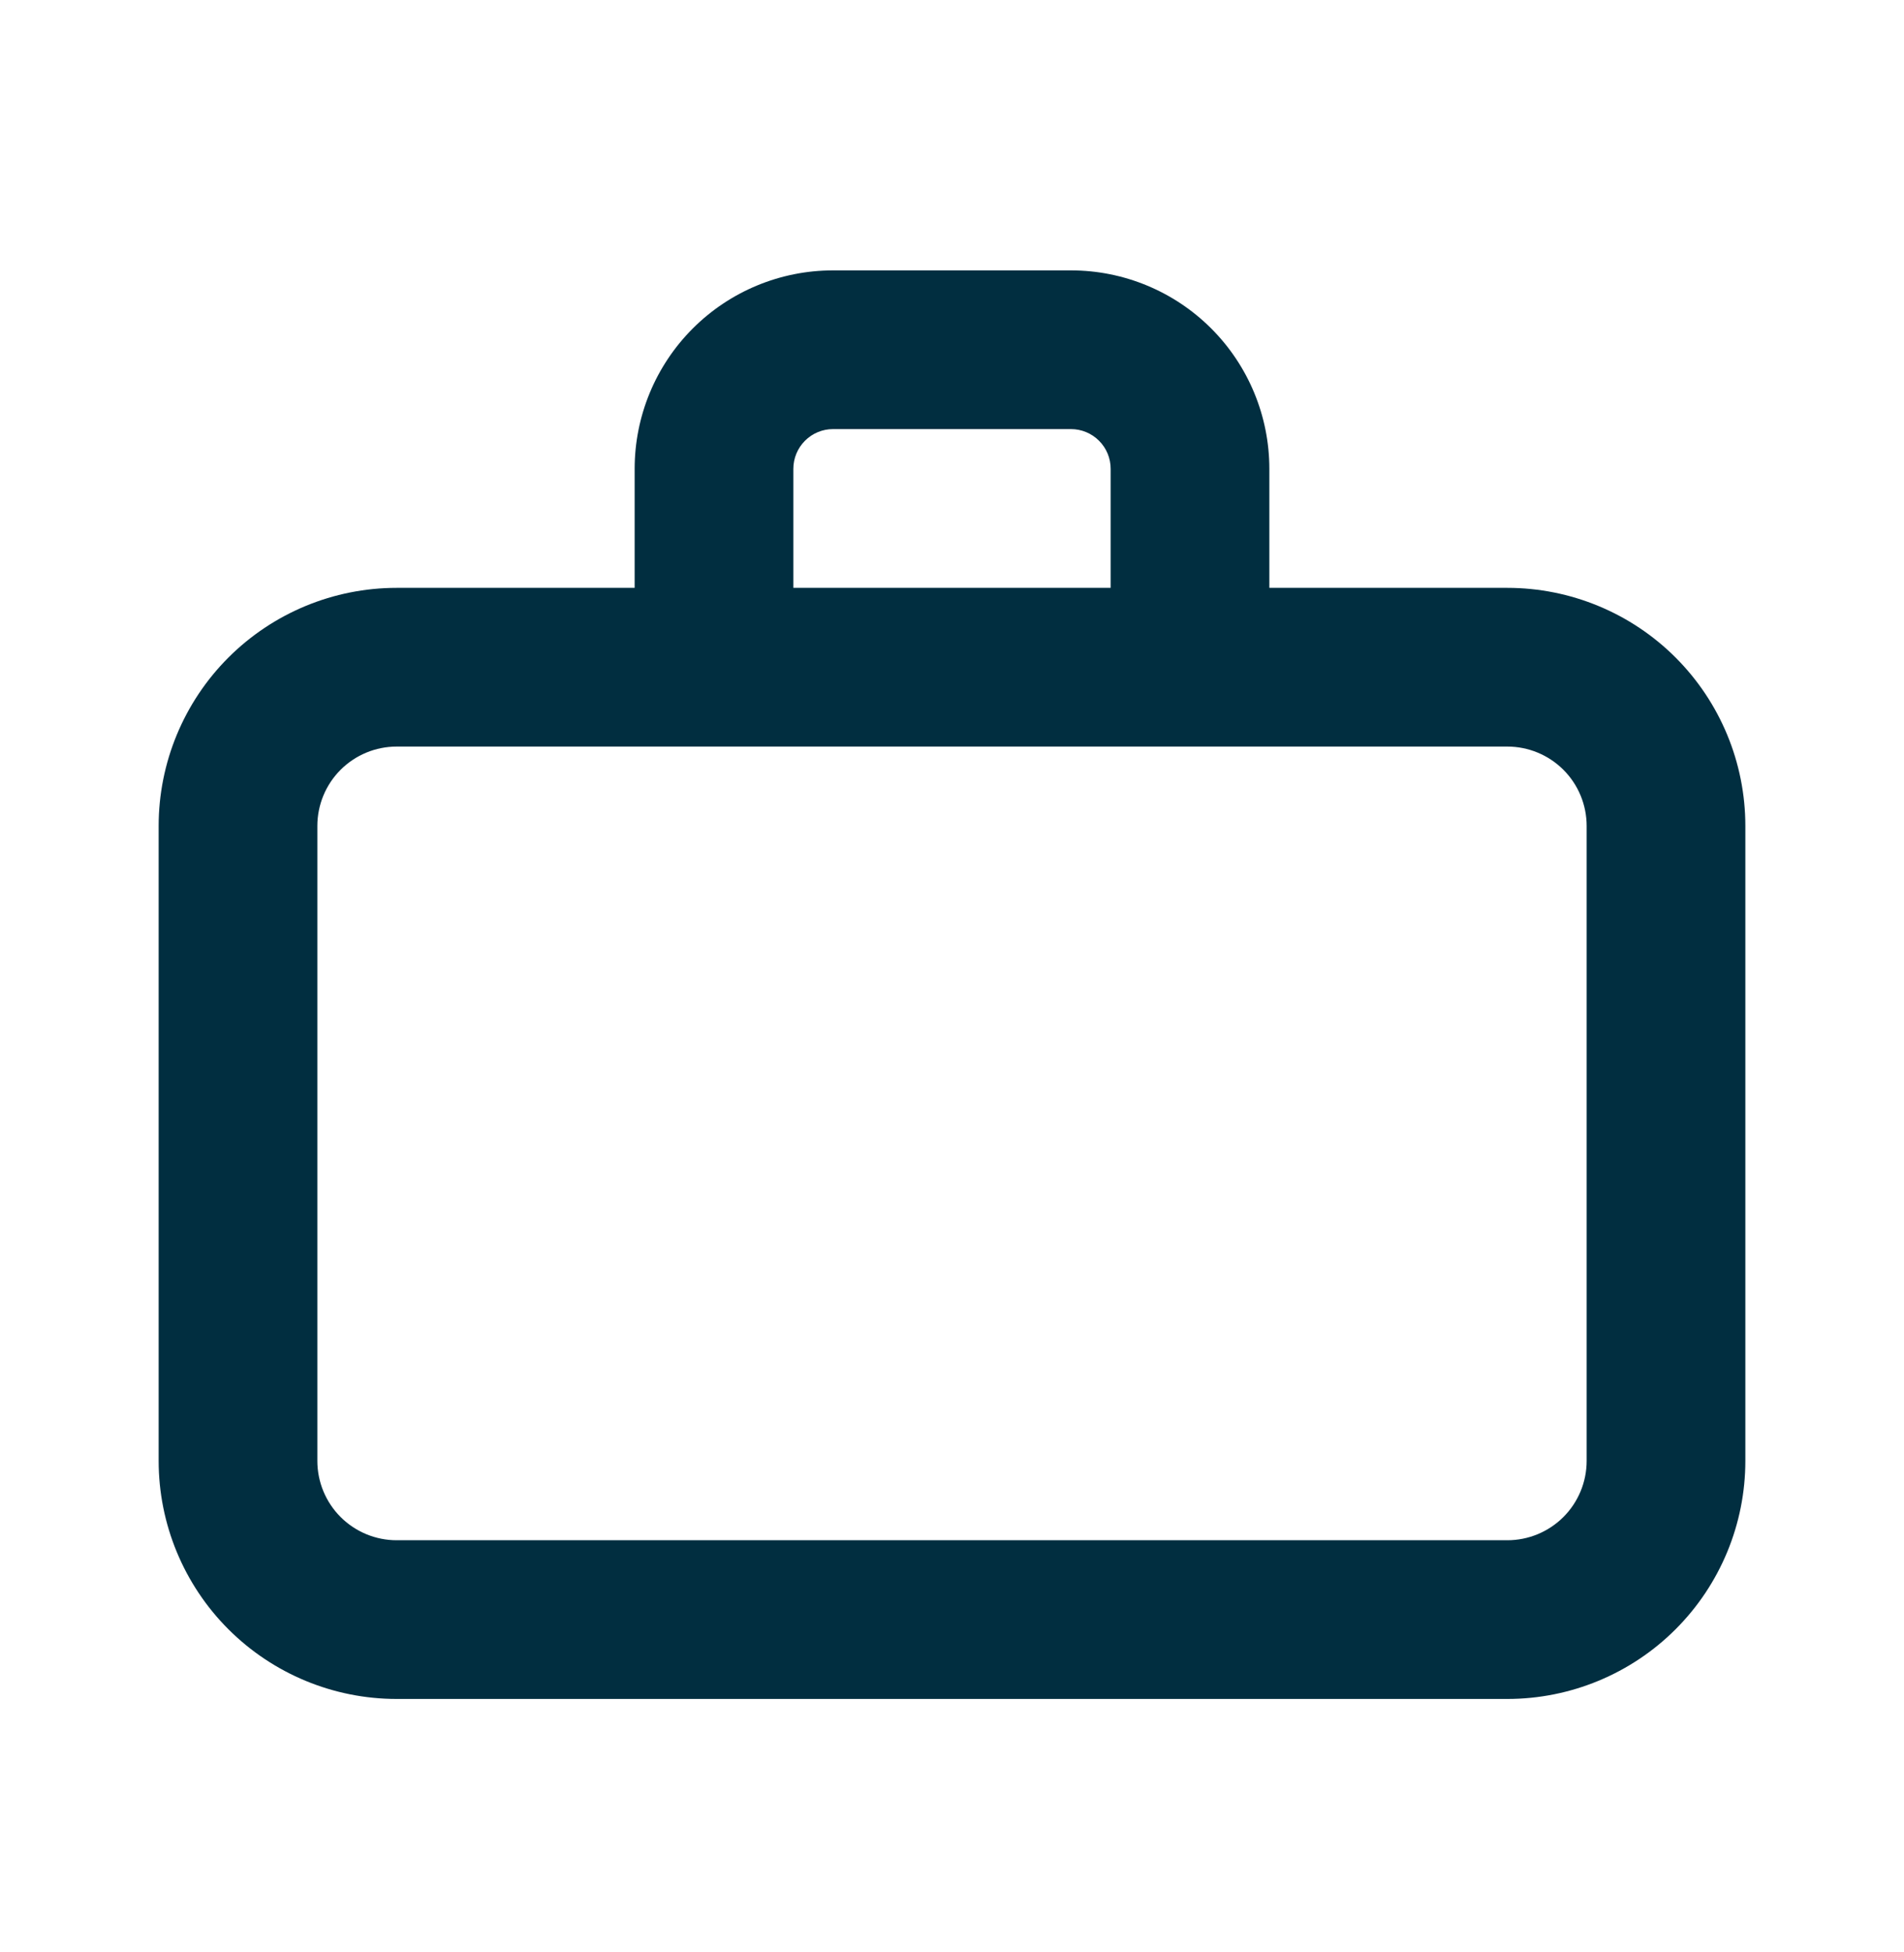 <svg width="40" height="41" viewBox="0 0 40 41" fill="none" xmlns="http://www.w3.org/2000/svg">
<g id="&#240;&#159;&#166;&#134; icon &#34;camera outline&#34;">
<g id="Group">
<path id="Vector" d="M31.667 12.345H26.667V9.845C26.667 8.74 26.228 7.68 25.446 6.898C24.665 6.117 23.605 5.678 22.5 5.678H17.5C16.395 5.678 15.335 6.117 14.554 6.898C13.772 7.68 13.333 8.74 13.333 9.845V12.345H8.333C7.007 12.345 5.736 12.872 4.798 13.809C3.86 14.747 3.333 16.019 3.333 17.345V30.678C3.333 32.004 3.86 33.276 4.798 34.214C5.736 35.151 7.007 35.678 8.333 35.678H31.667C32.993 35.678 34.265 35.151 35.202 34.214C36.14 33.276 36.667 32.004 36.667 30.678V17.345C36.667 16.019 36.14 14.747 35.202 13.809C34.265 12.872 32.993 12.345 31.667 12.345ZM16.667 9.845C16.667 9.624 16.755 9.412 16.911 9.256C17.067 9.099 17.279 9.011 17.5 9.011H22.5C22.721 9.011 22.933 9.099 23.089 9.256C23.246 9.412 23.333 9.624 23.333 9.845V12.345H16.667V9.845ZM33.333 30.678C33.333 31.12 33.158 31.544 32.845 31.857C32.533 32.169 32.109 32.345 31.667 32.345H8.333C7.891 32.345 7.467 32.169 7.155 31.857C6.842 31.544 6.667 31.12 6.667 30.678V17.345C6.667 16.903 6.842 16.479 7.155 16.166C7.467 15.854 7.891 15.678 8.333 15.678H31.667C32.109 15.678 32.533 15.854 32.845 16.166C33.158 16.479 33.333 16.903 33.333 17.345V30.678Z" fill="#012E40"/>
</g>
</g>
</svg>
